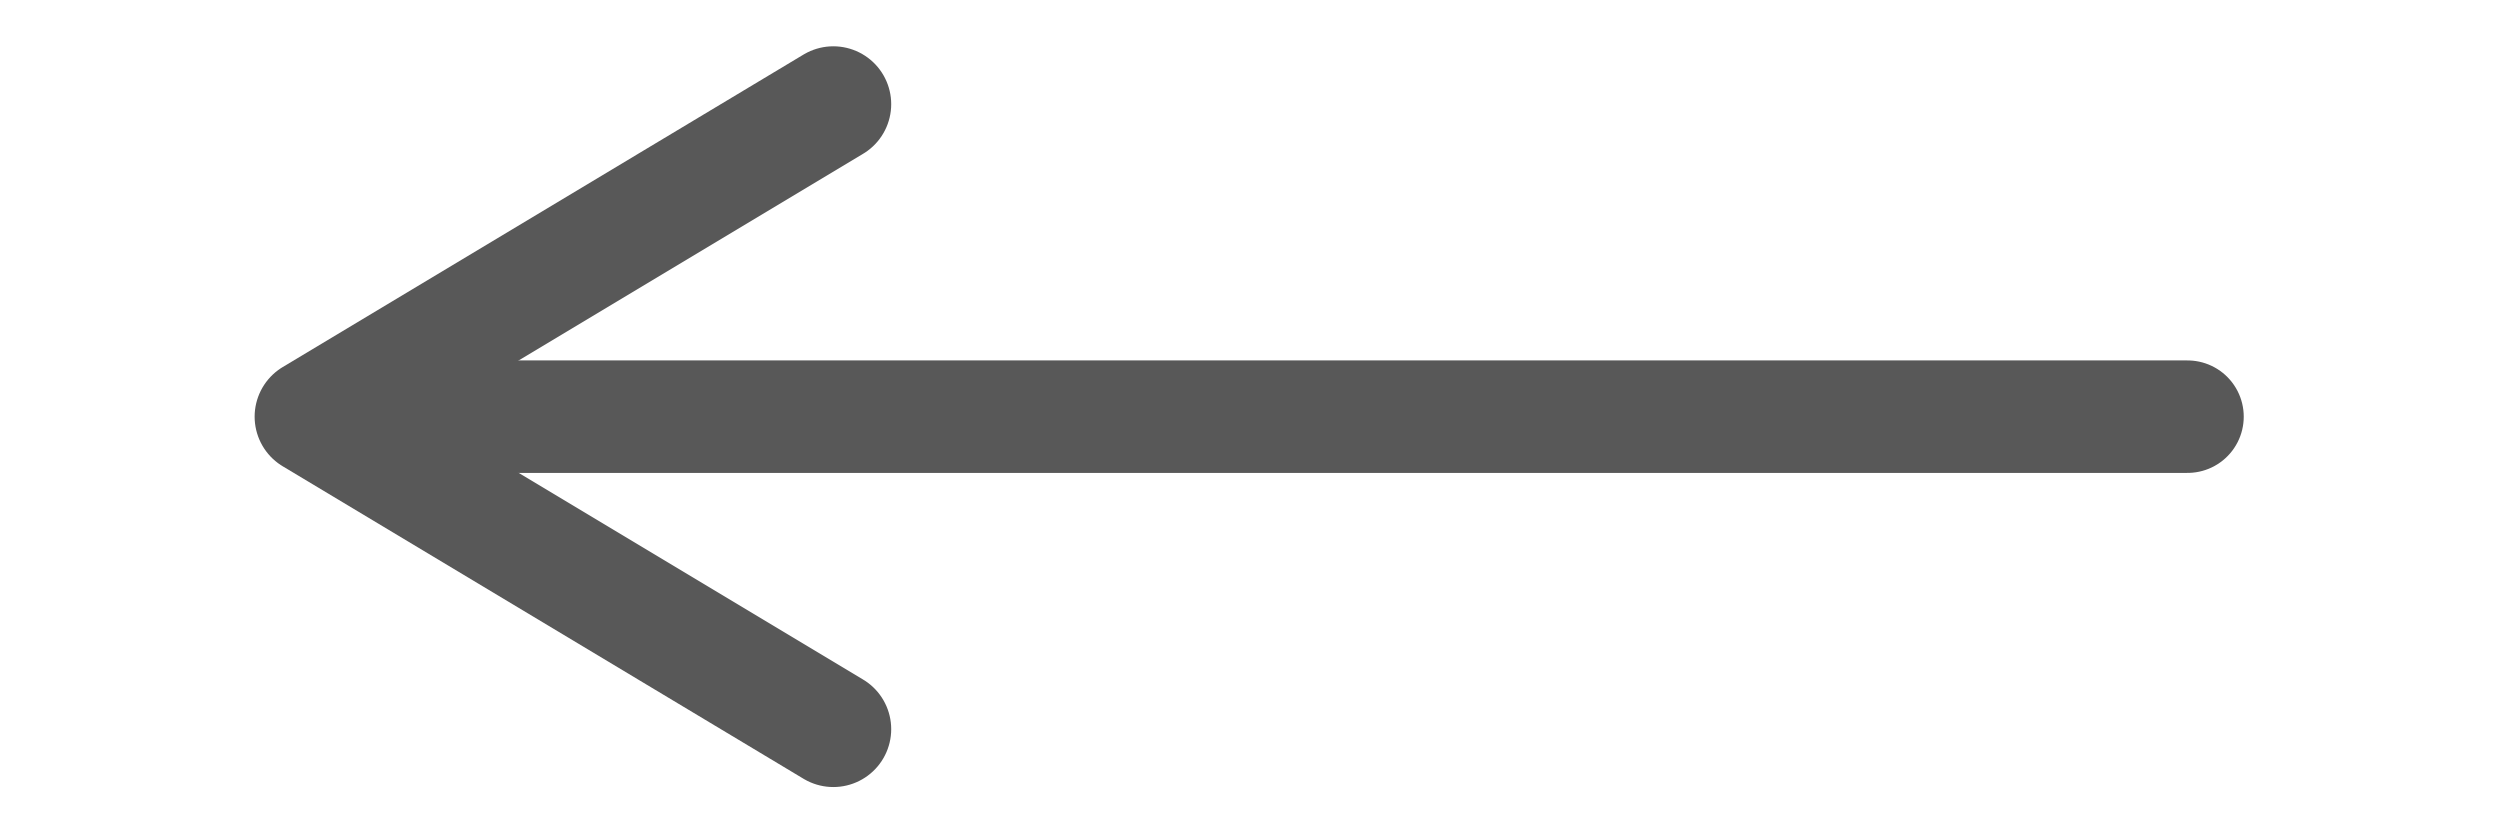 <?xml version="1.0" encoding="utf-8"?>
<!-- Generator: Adobe Illustrator 17.1.0, SVG Export Plug-In . SVG Version: 6.00 Build 0)  -->
<!DOCTYPE svg PUBLIC "-//W3C//DTD SVG 1.1//EN" "http://www.w3.org/Graphics/SVG/1.1/DTD/svg11.dtd">
<svg version="1.1" id="Layer_1" xmlns="http://www.w3.org/2000/svg" xmlns:xlink="http://www.w3.org/1999/xlink" x="0px" y="0px"
	 viewBox="0 0 216 72" enable-background="new 0 0 216 72" xml:space="preserve">
<polyline fill="none" stroke="#585858" stroke-width="10" stroke-linecap="round" stroke-linejoin="round" stroke-miterlimit="10" points="
	72,63 27,36 72,9 "/>
<line fill="none" stroke="#585858" stroke-width="9.718" stroke-linecap="round" stroke-linejoin="round" stroke-miterlimit="10" x1="36" y1="36" x2="189" y2="36"/>
</svg>
